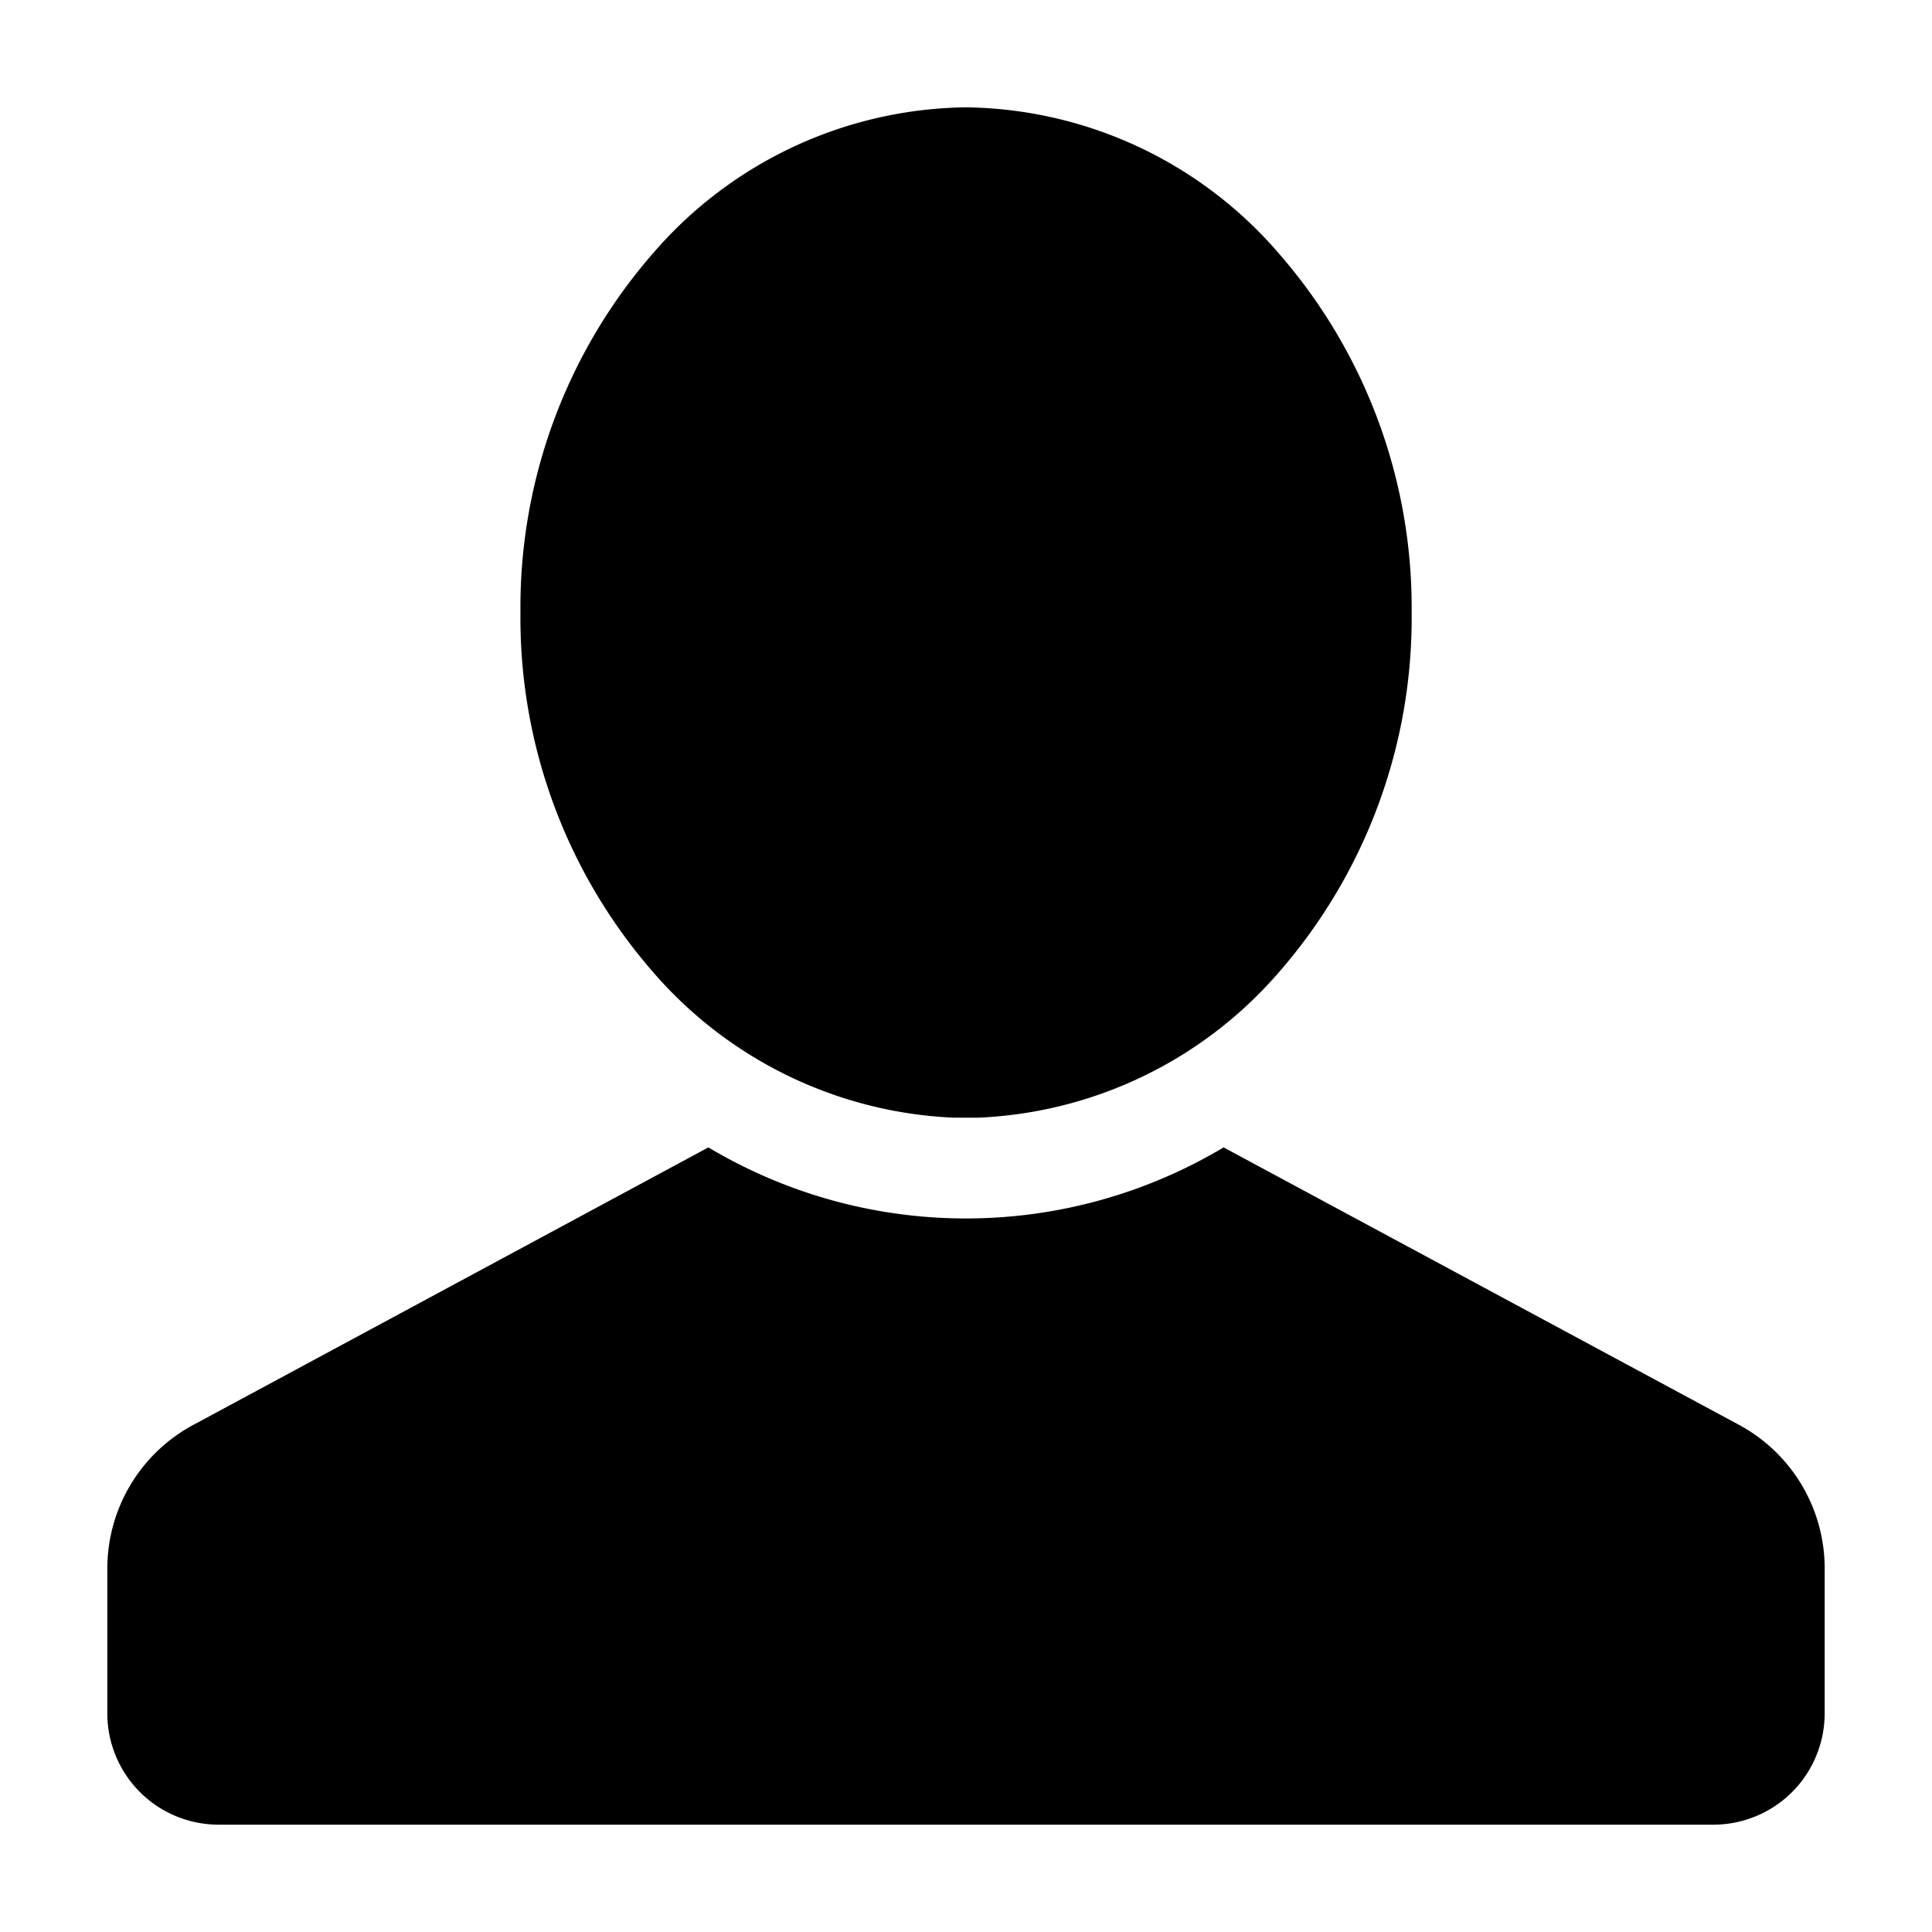 <svg xmlns="http://www.w3.org/2000/svg" width="18" height="18" viewBox="0 0 18 18">
  <defs>
    <style>
      .cls-1 {
        fill-rule: evenodd;
      }
    </style>
  </defs>
  <path id="icn-user" class="cls-1" d="M1.817,13.267L6.6,10.69a4.677,4.677,0,0,0,2.4.662v0H9v0A4.681,4.681,0,0,0,11.4,10.69l4.787,2.577A1.52,1.52,0,0,1,17,14.634v1.331A1.037,1.037,0,0,1,15.964,17H2.036A1.037,1.037,0,0,1,1,15.965V14.634a1.52,1.52,0,0,1,.817-1.367h0ZM9,1V1H9V1a3.91,3.91,0,0,0-2.916,1.36A5.017,5.017,0,0,0,4.849,5.707h0v0h0A5.018,5.018,0,0,0,6.083,9.055a3.926,3.926,0,0,0,2.8,1.358l0.1,0H9v0H9v0H9.018l0.1,0a3.922,3.922,0,0,0,2.8-1.358,5.018,5.018,0,0,0,1.234-3.346h0v0h0a5.018,5.018,0,0,0-1.235-3.345h0A3.907,3.907,0,0,0,9,1Z"/>
</svg>
